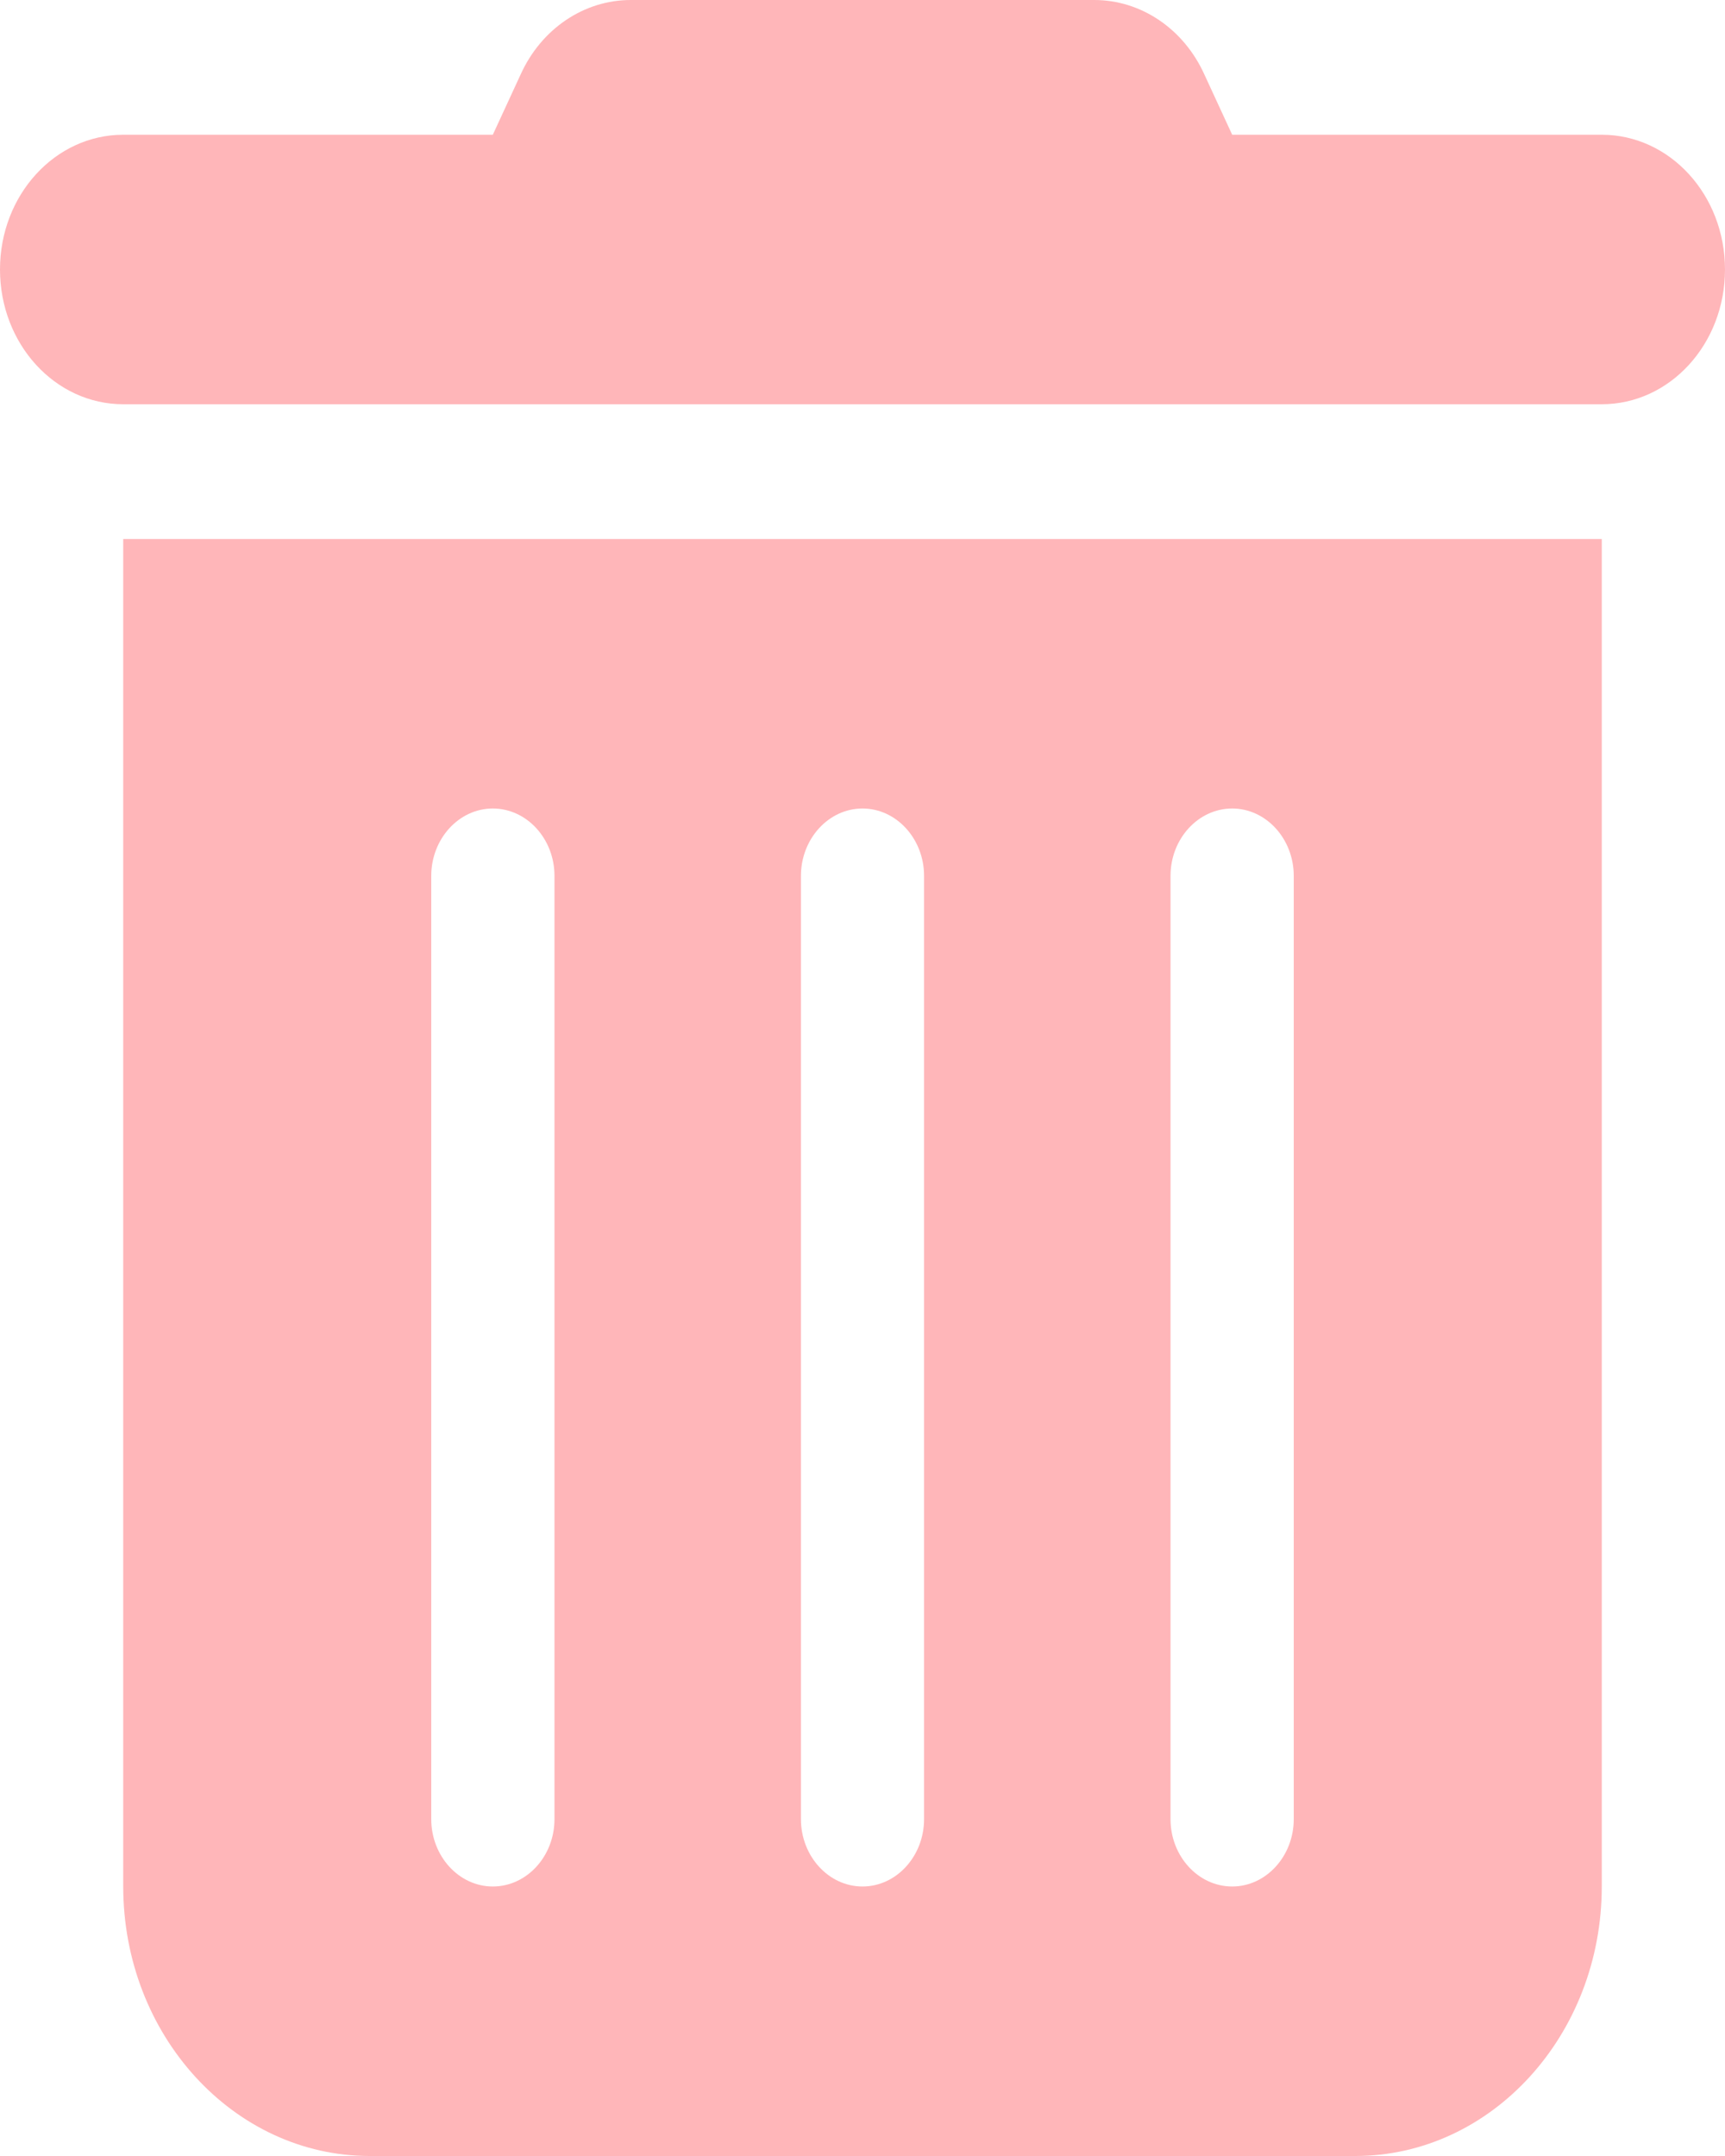 <svg width="16" height="20" viewBox="0 0 16 20" fill="none" xmlns="http://www.w3.org/2000/svg">
<g clip-path="url(#clip0_136_2)">
<path d="M4.829 0.691C5.021 0.266 5.418 0 5.85 0H10.15C10.582 0 10.979 0.266 11.171 0.691L11.429 1.25H14.857C15.489 1.25 16 1.809 16 2.5C16 3.191 15.489 3.75 14.857 3.75H1.143C0.511 3.75 0 3.191 0 2.5C0 1.809 0.511 1.25 1.143 1.25H4.571L4.829 0.691ZM1.143 5H14.857V17.5C14.857 18.879 13.832 20 12.571 20H3.429C2.168 20 1.143 18.879 1.143 17.5V5ZM4.571 7.5C4.257 7.5 4 7.781 4 8.125V16.875C4 17.219 4.257 17.5 4.571 17.5C4.886 17.5 5.143 17.219 5.143 16.875V8.125C5.143 7.781 4.886 7.5 4.571 7.5ZM8 7.5C7.686 7.5 7.429 7.781 7.429 8.125V16.875C7.429 17.219 7.686 17.5 8 17.5C8.314 17.5 8.571 17.219 8.571 16.875V8.125C8.571 7.781 8.314 7.5 8 7.5ZM11.429 7.5C11.114 7.5 10.857 7.781 10.857 8.125V16.875C10.857 17.219 11.114 17.5 11.429 17.5C11.743 17.5 12 17.219 12 16.875V8.125C12 7.781 11.743 7.5 11.429 7.5Z" fill="#FFB6B9"/>
</g>
<defs>
<clipPath id="clip0_136_2">
<rect width="16" height="20" fill="white"/>
</clipPath>
</defs>
</svg>
